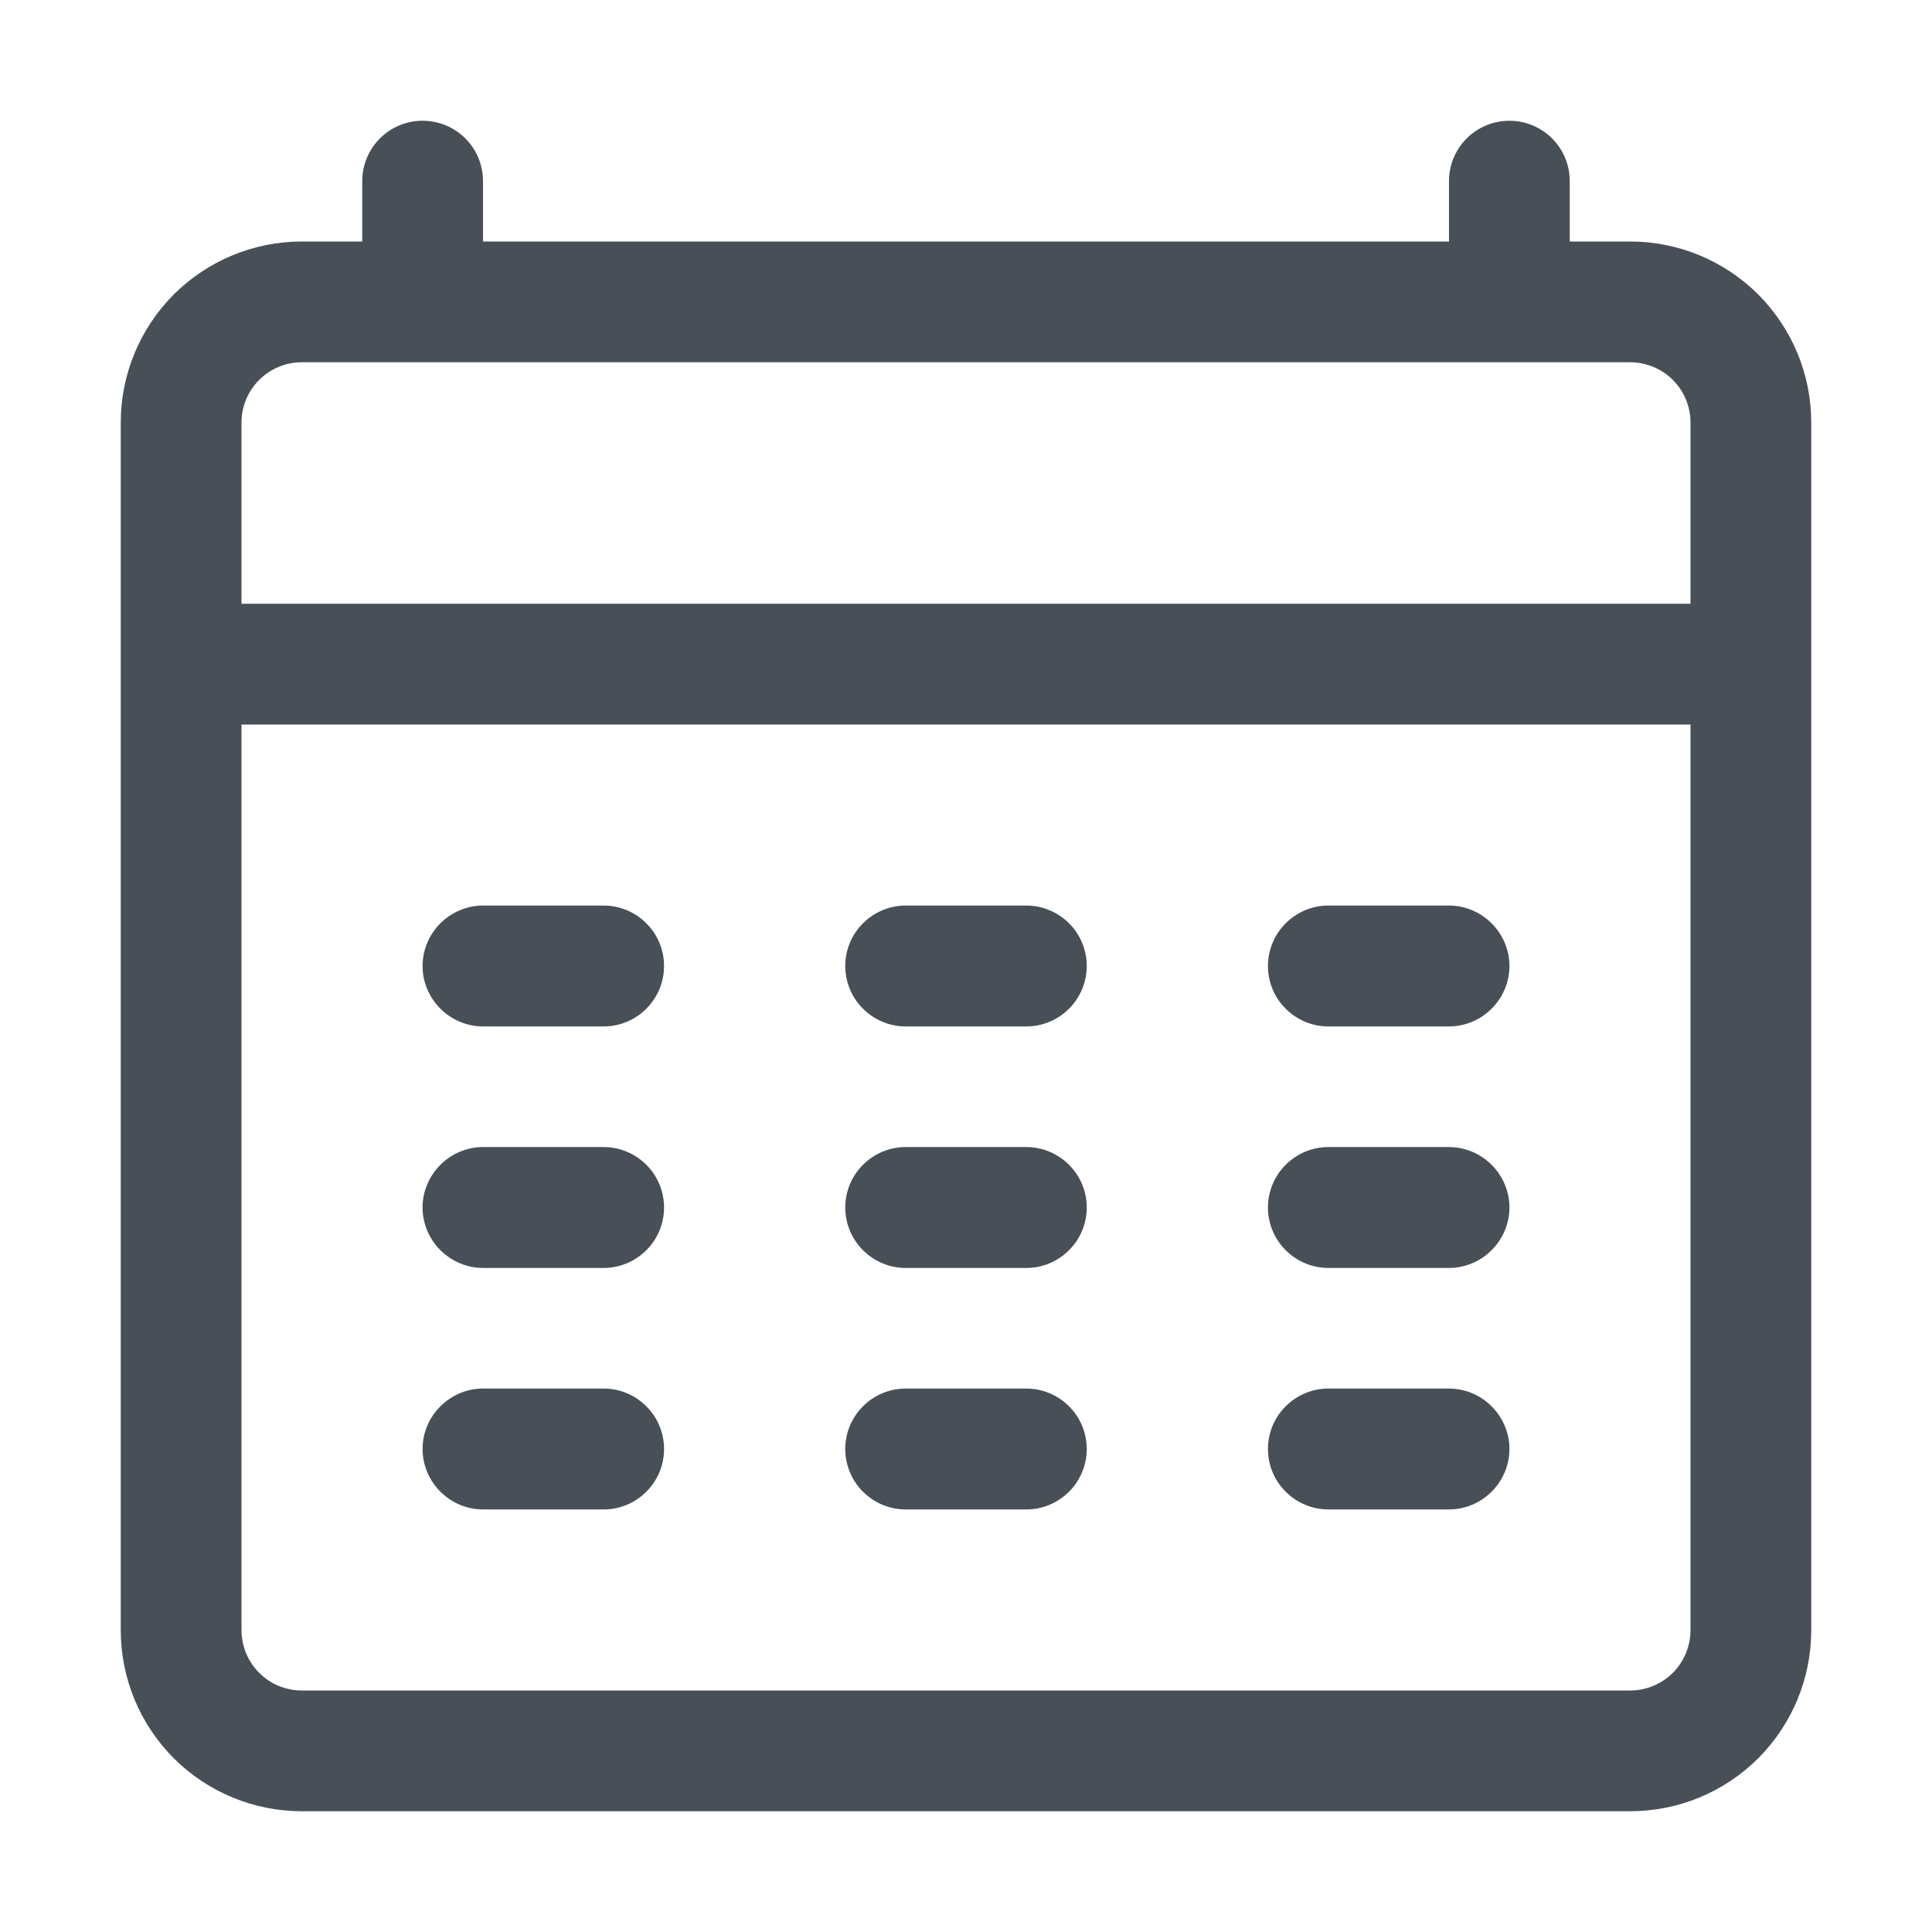 <svg xmlns="http://www.w3.org/2000/svg" width="14" height="14" viewBox="0 0 14 14" fill="none">
  <g clip-path="url(#clip0_5536_69030)">
    <path d="M11.812 1.75H11.375V1.312C11.375 1.196 11.329 1.085 11.247 1.003C11.165 0.921 11.053 0.875 10.938 0.875C10.822 0.875 10.71 0.921 10.628 1.003C10.546 1.085 10.5 1.196 10.5 1.312V1.75H3.5V1.312C3.5 1.196 3.454 1.085 3.372 1.003C3.29 0.921 3.179 0.875 3.062 0.875C2.946 0.875 2.835 0.921 2.753 1.003C2.671 1.085 2.625 1.196 2.625 1.312V1.75H2.188C1.839 1.75 1.506 1.888 1.259 2.134C1.013 2.381 0.875 2.714 0.875 3.062V11.812C0.875 12.161 1.013 12.494 1.259 12.741C1.506 12.987 1.839 13.125 2.188 13.125H11.812C12.161 13.125 12.494 12.987 12.741 12.741C12.987 12.494 13.125 12.161 13.125 11.812V3.062C13.125 2.714 12.987 2.381 12.741 2.134C12.494 1.888 12.161 1.75 11.812 1.75ZM12.25 11.812C12.25 11.928 12.204 12.04 12.122 12.122C12.04 12.204 11.928 12.25 11.812 12.25H2.188C2.071 12.25 1.96 12.204 1.878 12.122C1.796 12.04 1.75 11.928 1.75 11.812V5.25H12.25V11.812ZM12.25 4.375H1.75V3.062C1.75 2.946 1.796 2.835 1.878 2.753C1.96 2.671 2.071 2.625 2.188 2.625H11.812C11.928 2.625 12.04 2.671 12.122 2.753C12.204 2.835 12.25 2.946 12.25 3.062V4.375ZM9.188 10.5C9.188 10.384 9.234 10.273 9.316 10.191C9.398 10.109 9.509 10.062 9.625 10.062H10.5C10.616 10.062 10.727 10.109 10.809 10.191C10.891 10.273 10.938 10.384 10.938 10.5C10.938 10.616 10.891 10.727 10.809 10.809C10.727 10.891 10.616 10.938 10.5 10.938H9.625C9.509 10.938 9.398 10.891 9.316 10.809C9.234 10.727 9.188 10.616 9.188 10.5ZM6.125 7C6.125 6.884 6.171 6.773 6.253 6.691C6.335 6.609 6.446 6.562 6.562 6.562H7.438C7.554 6.562 7.665 6.609 7.747 6.691C7.829 6.773 7.875 6.884 7.875 7C7.875 7.116 7.829 7.227 7.747 7.309C7.665 7.391 7.554 7.438 7.438 7.438H6.562C6.446 7.438 6.335 7.391 6.253 7.309C6.171 7.227 6.125 7.116 6.125 7ZM9.188 7C9.188 6.884 9.234 6.773 9.316 6.691C9.398 6.609 9.509 6.562 9.625 6.562H10.5C10.616 6.562 10.727 6.609 10.809 6.691C10.891 6.773 10.938 6.884 10.938 7C10.938 7.116 10.891 7.227 10.809 7.309C10.727 7.391 10.616 7.438 10.5 7.438H9.625C9.509 7.438 9.398 7.391 9.316 7.309C9.234 7.227 9.188 7.116 9.188 7ZM6.125 8.75C6.125 8.634 6.171 8.523 6.253 8.441C6.335 8.359 6.446 8.312 6.562 8.312H7.438C7.554 8.312 7.665 8.359 7.747 8.441C7.829 8.523 7.875 8.634 7.875 8.75C7.875 8.866 7.829 8.977 7.747 9.059C7.665 9.141 7.554 9.188 7.438 9.188H6.562C6.446 9.188 6.335 9.141 6.253 9.059C6.171 8.977 6.125 8.866 6.125 8.75ZM9.188 8.75C9.188 8.634 9.234 8.523 9.316 8.441C9.398 8.359 9.509 8.312 9.625 8.312H10.5C10.616 8.312 10.727 8.359 10.809 8.441C10.891 8.523 10.938 8.634 10.938 8.75C10.938 8.866 10.891 8.977 10.809 9.059C10.727 9.141 10.616 9.188 10.5 9.188H9.625C9.509 9.188 9.398 9.141 9.316 9.059C9.234 8.977 9.188 8.866 9.188 8.75ZM3.062 8.75C3.062 8.634 3.109 8.523 3.191 8.441C3.273 8.359 3.384 8.312 3.5 8.312H4.375C4.491 8.312 4.602 8.359 4.684 8.441C4.766 8.523 4.812 8.634 4.812 8.75C4.812 8.866 4.766 8.977 4.684 9.059C4.602 9.141 4.491 9.188 4.375 9.188H3.5C3.384 9.188 3.273 9.141 3.191 9.059C3.109 8.977 3.062 8.866 3.062 8.75ZM3.062 10.5C3.062 10.384 3.109 10.273 3.191 10.191C3.273 10.109 3.384 10.062 3.5 10.062H4.375C4.491 10.062 4.602 10.109 4.684 10.191C4.766 10.273 4.812 10.384 4.812 10.5C4.812 10.616 4.766 10.727 4.684 10.809C4.602 10.891 4.491 10.938 4.375 10.938H3.5C3.384 10.938 3.273 10.891 3.191 10.809C3.109 10.727 3.062 10.616 3.062 10.5ZM3.062 7C3.062 6.884 3.109 6.773 3.191 6.691C3.273 6.609 3.384 6.562 3.5 6.562H4.375C4.491 6.562 4.602 6.609 4.684 6.691C4.766 6.773 4.812 6.884 4.812 7C4.812 7.116 4.766 7.227 4.684 7.309C4.602 7.391 4.491 7.438 4.375 7.438H3.5C3.384 7.438 3.273 7.391 3.191 7.309C3.109 7.227 3.062 7.116 3.062 7ZM6.125 10.5C6.125 10.384 6.171 10.273 6.253 10.191C6.335 10.109 6.446 10.062 6.562 10.062H7.438C7.554 10.062 7.665 10.109 7.747 10.191C7.829 10.273 7.875 10.384 7.875 10.5C7.875 10.616 7.829 10.727 7.747 10.809C7.665 10.891 7.554 10.938 7.438 10.938H6.562C6.446 10.938 6.335 10.891 6.253 10.809C6.171 10.727 6.125 10.616 6.125 10.5Z" fill="#484F57"/>
  </g>
  <defs>
    <clipPath id="clip0_5536_69030">
      <rect width="14" height="14" fill="white"/>
    </clipPath>
  </defs>
</svg>
